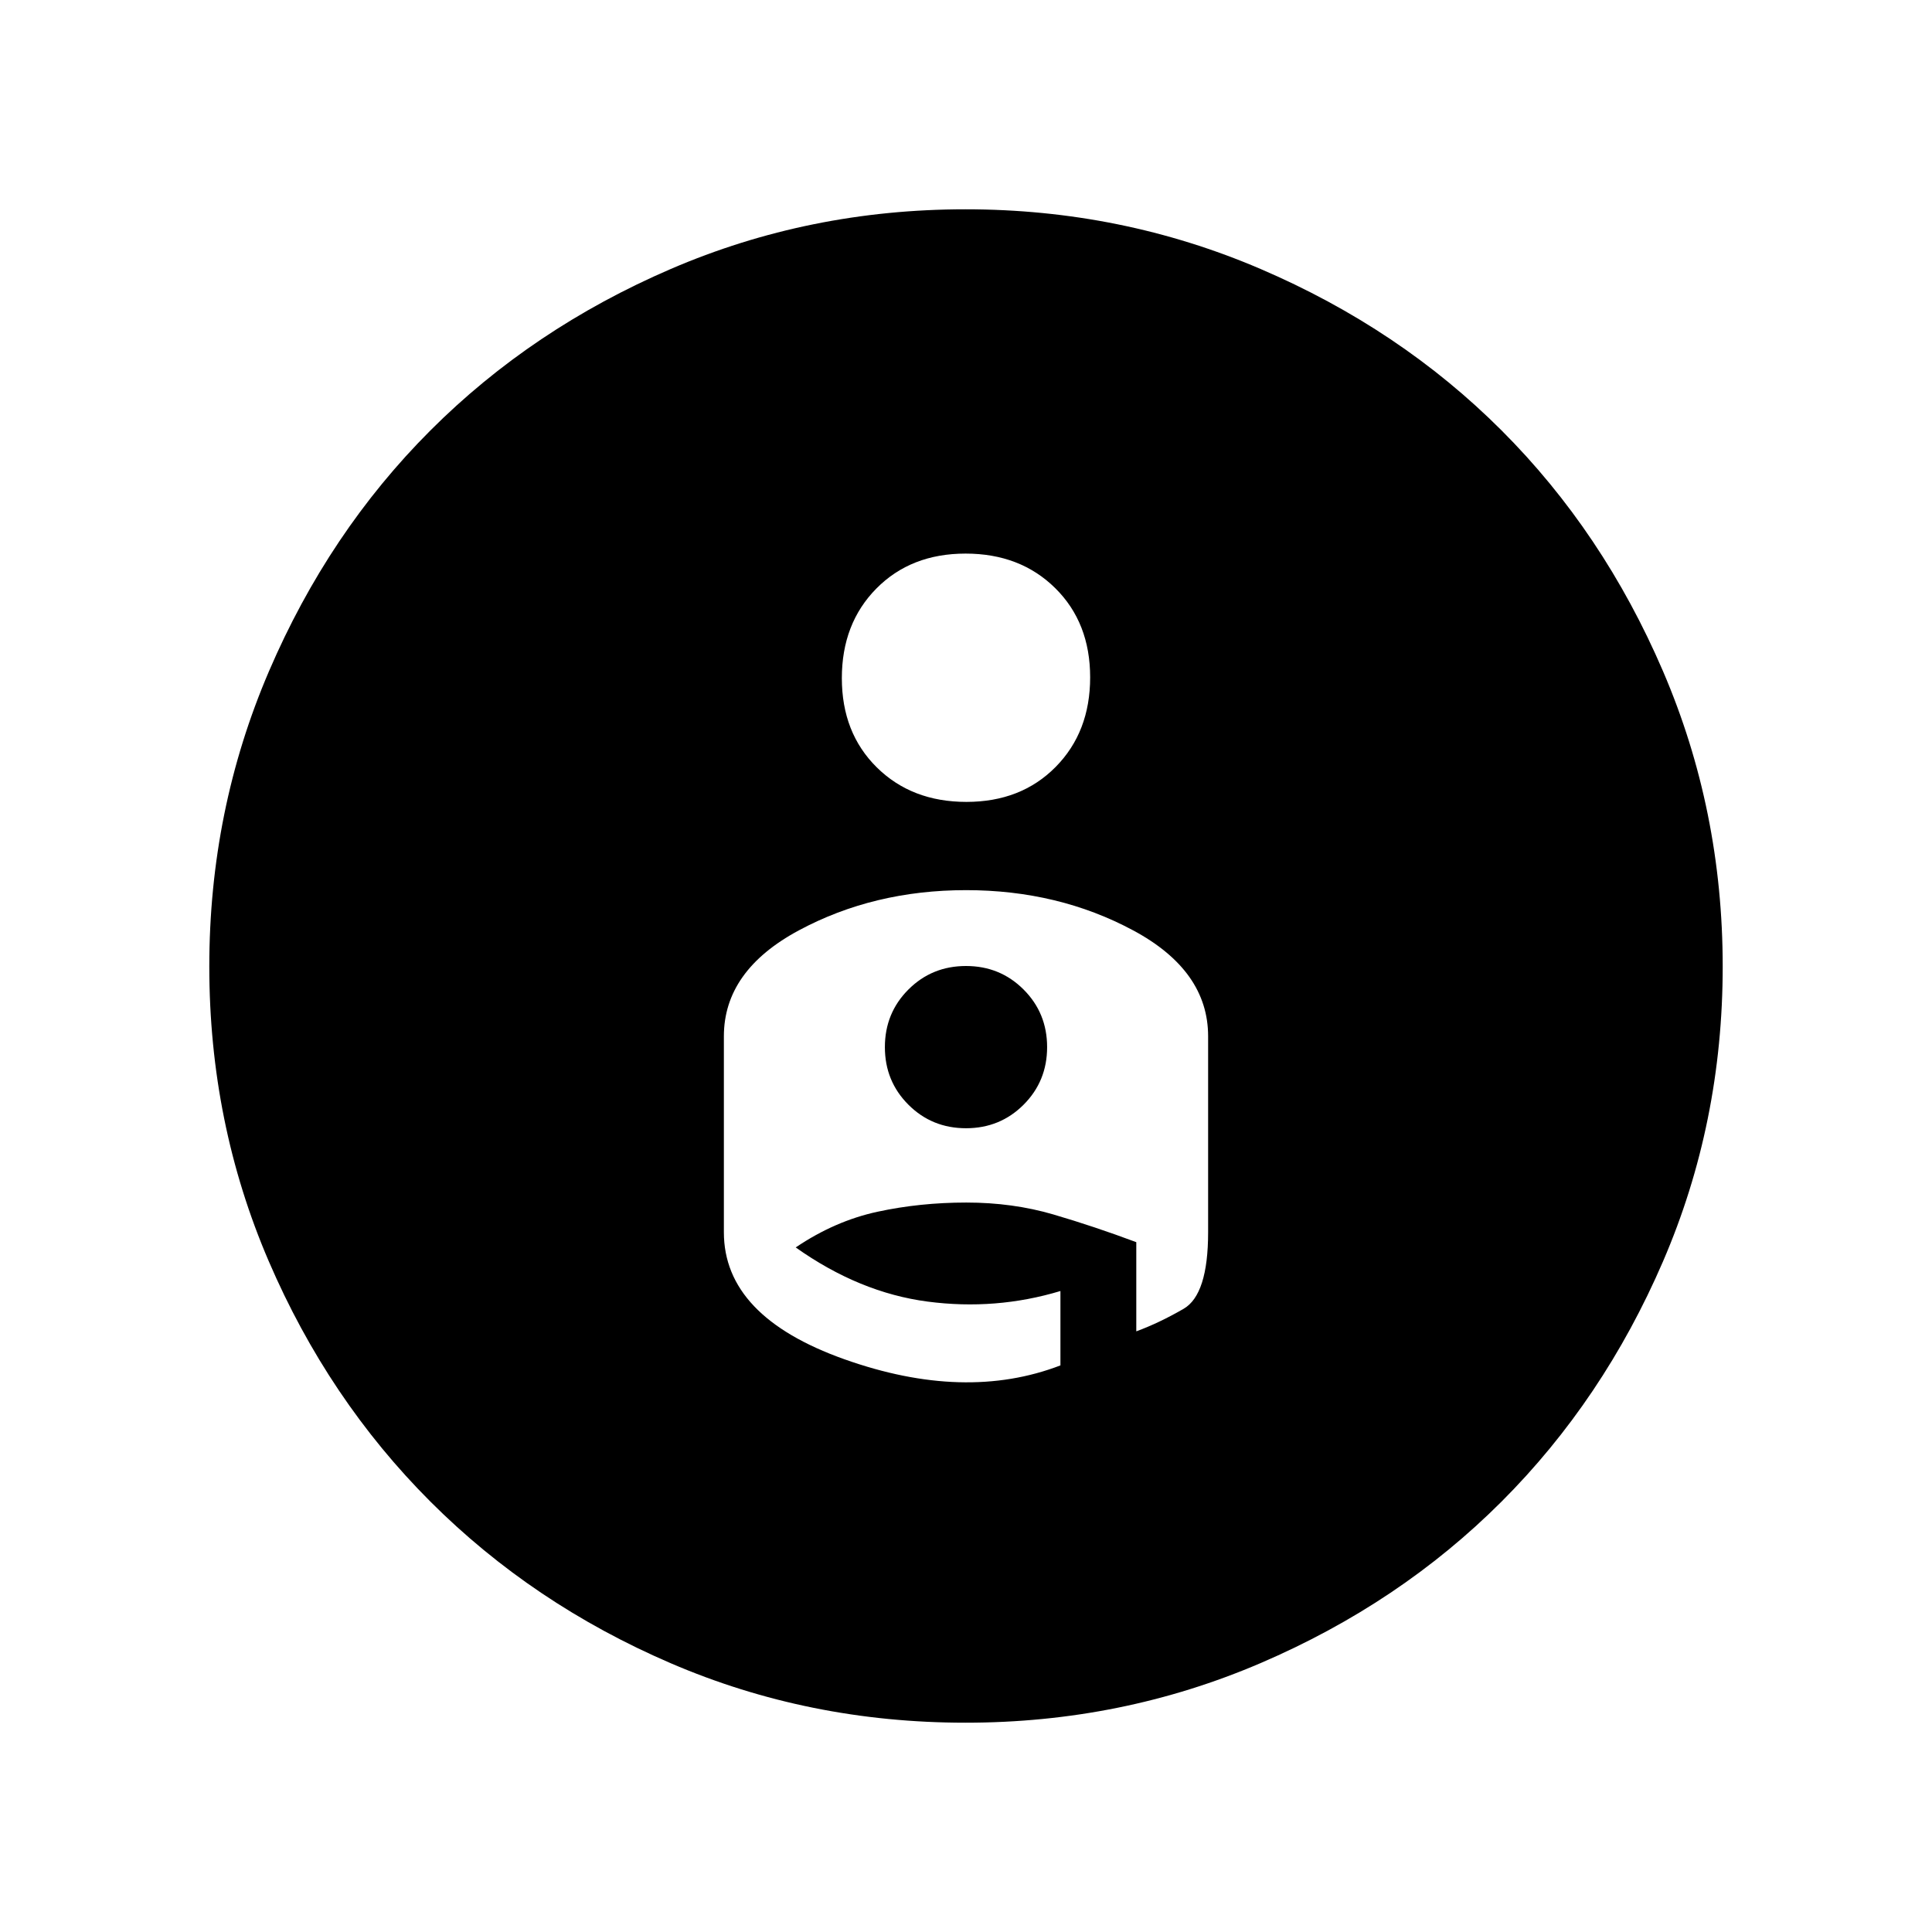 <svg xmlns="http://www.w3.org/2000/svg" height="20" viewBox="0 -960 960 960" width="20"><path d="M479.75-856q77.469 0 146.646 29.663 69.176 29.663 119.727 80.214t80.214 119.634Q856-557.405 856-479.757q0 77.785-29.663 146.557-29.663 68.772-80.214 119.323-50.551 50.551-119.634 80.214Q557.405-104 479.757-104q-77.785 0-146.448-29.539-68.664-29.54-119.447-80.323-50.783-50.783-80.323-119.447Q104-401.972 104-479.757q0-77.648 29.663-146.732 29.663-69.083 80.214-119.634t119.408-80.214Q402.143-856 479.75-856Zm-61.442 232.981q0 27.173 17.366 44.327 17.366 17.153 44.538 17.153 27.173 0 44.327-17.366 17.153-17.366 17.153-44.538 0-27.173-17.366-44.326-17.366-17.154-44.538-17.154-27.173 0-44.327 17.366-17.153 17.366-17.153 44.538ZM480-517.692q-45.846 0-83.077 20t-37.231 52.615v97.385q0 41.816 59.885 63.101 59.884 21.284 107.346 3.053v-36.96q-32.171 9.699-66.009 5.252-33.837-4.446-65.529-26.908 19.461-13.154 40.615-17.73 21.154-4.577 44.185-4.577 23.032 0 43.231 5.923t41.199 13.769v44.308q11.308-4.154 23.501-11.193 12.192-7.038 12.192-38.038v-97.385q0-32.615-37.231-52.615t-83.077-20Zm.004 118.307q-16.927 0-28.619-11.688-11.693-11.687-11.693-28.615 0-16.927 11.688-28.62Q463.068-480 479.996-480q16.927 0 28.619 11.688 11.693 11.688 11.693 28.615 0 16.928-11.688 28.62t-28.616 11.692Z"/></svg>